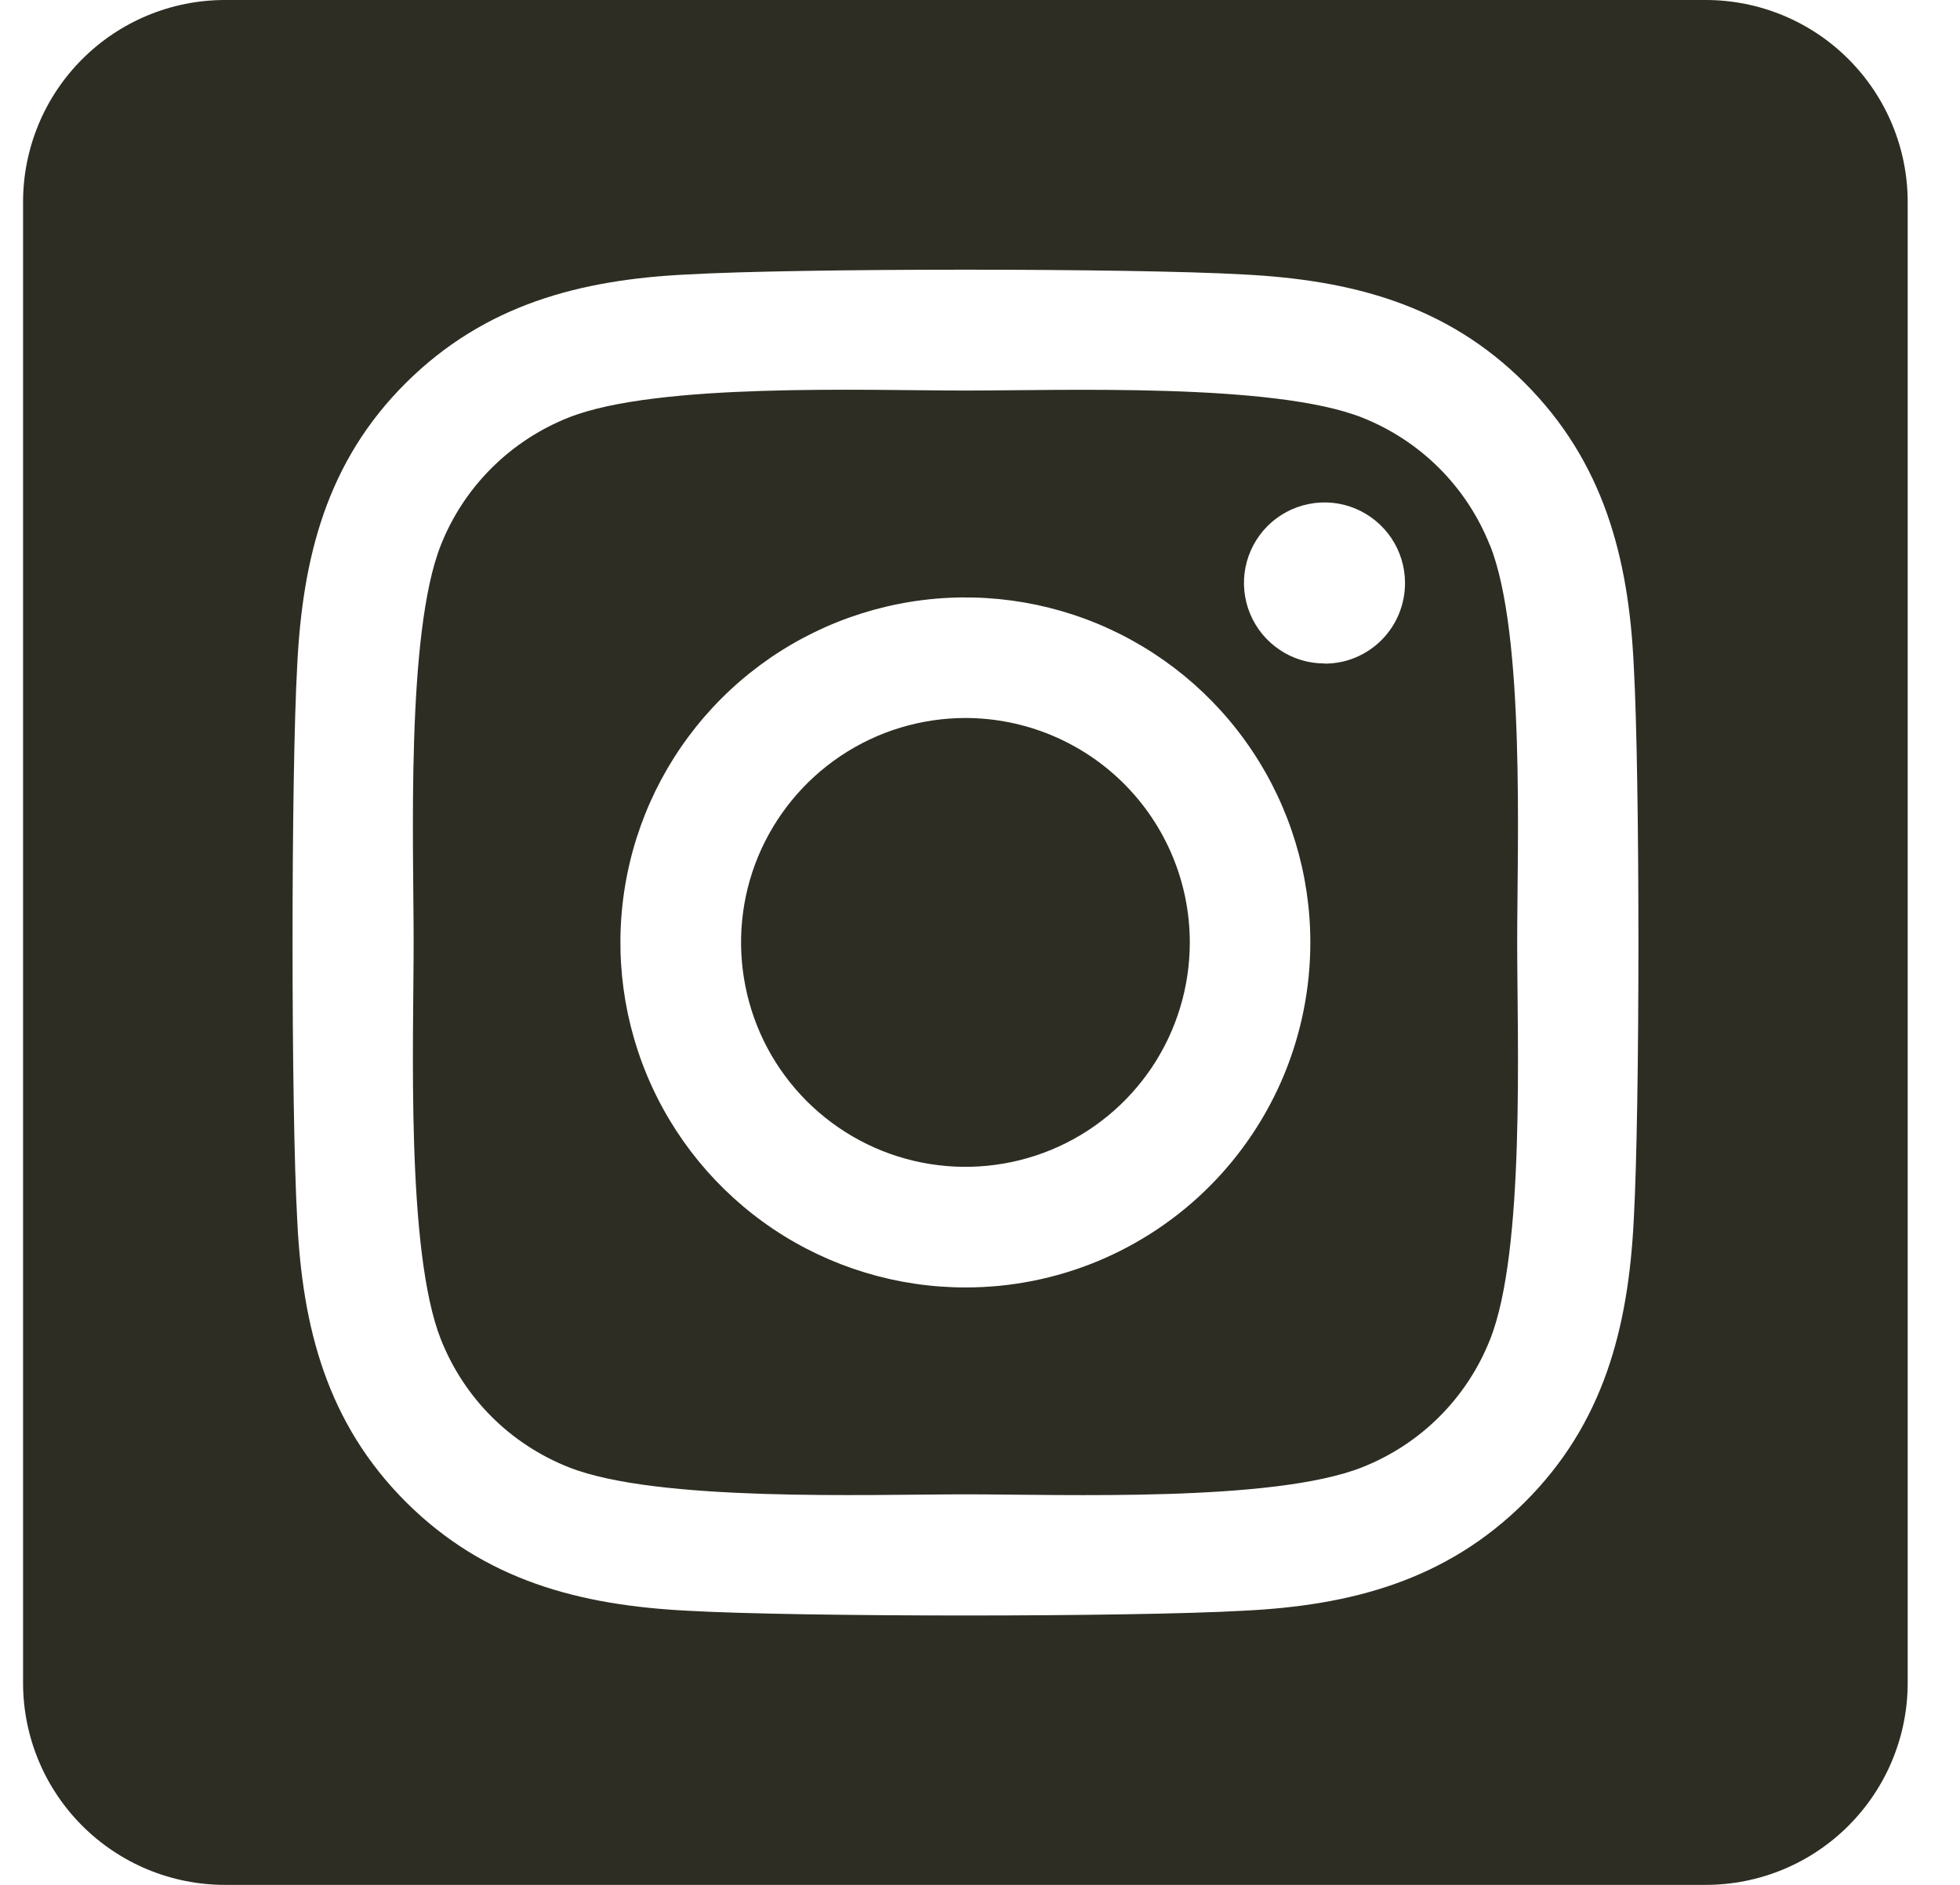 <svg width="26" height="25" viewBox="0 0 26 25" fill="none" xmlns="http://www.w3.org/2000/svg">
<path d="M12.806 9.523C12.217 9.524 11.642 9.698 11.152 10.026C10.663 10.353 10.282 10.818 10.056 11.362C9.831 11.906 9.773 12.504 9.888 13.081C10.002 13.659 10.286 14.189 10.702 14.605C11.119 15.021 11.649 15.305 12.226 15.419C12.804 15.534 13.402 15.475 13.946 15.25C14.49 15.025 14.955 14.643 15.282 14.154C15.609 13.664 15.783 13.089 15.783 12.5C15.783 11.711 15.469 10.954 14.911 10.396C14.352 9.837 13.595 9.524 12.806 9.523ZM19.765 7.235C19.613 6.851 19.385 6.503 19.093 6.211C18.801 5.919 18.452 5.69 18.068 5.538C16.896 5.076 14.106 5.18 12.806 5.18C11.505 5.18 8.718 5.072 7.543 5.538C7.159 5.69 6.81 5.919 6.518 6.211C6.226 6.503 5.997 6.851 5.846 7.235C5.384 8.407 5.487 11.2 5.487 12.499C5.487 13.799 5.384 16.588 5.848 17.764C6 18.148 6.228 18.497 6.52 18.789C6.812 19.081 7.161 19.309 7.545 19.461C8.717 19.924 11.507 19.82 12.808 19.82C14.109 19.82 16.895 19.927 18.07 19.461C18.454 19.309 18.803 19.081 19.095 18.789C19.387 18.497 19.616 18.148 19.767 17.764C20.233 16.592 20.126 13.799 20.126 12.5C20.126 11.201 20.233 8.412 19.767 7.236L19.765 7.235ZM12.806 17.076C11.901 17.076 11.016 16.808 10.263 16.305C9.511 15.802 8.924 15.087 8.578 14.251C8.232 13.415 8.141 12.495 8.318 11.607C8.494 10.72 8.93 9.904 9.57 9.264C10.21 8.624 11.025 8.189 11.913 8.012C12.801 7.835 13.721 7.926 14.557 8.272C15.393 8.619 16.108 9.205 16.61 9.958C17.113 10.71 17.382 11.595 17.382 12.5C17.382 13.101 17.264 13.697 17.035 14.252C16.805 14.807 16.468 15.312 16.043 15.737C15.618 16.162 15.113 16.499 14.558 16.729C14.002 16.959 13.407 17.077 12.806 17.076ZM17.57 8.8C17.359 8.8 17.152 8.738 16.977 8.62C16.801 8.503 16.664 8.336 16.583 8.141C16.502 7.946 16.481 7.731 16.522 7.524C16.563 7.317 16.665 7.127 16.814 6.977C16.963 6.828 17.154 6.726 17.361 6.685C17.568 6.643 17.783 6.664 17.978 6.745C18.173 6.826 18.34 6.963 18.458 7.139C18.575 7.314 18.638 7.521 18.638 7.732C18.638 7.872 18.611 8.011 18.558 8.141C18.505 8.271 18.426 8.389 18.327 8.489C18.228 8.588 18.111 8.667 17.981 8.721C17.852 8.775 17.713 8.802 17.572 8.802L17.57 8.8ZM22.627 0H2.984C2.274 0 1.593 0.282 1.09 0.785C0.588 1.287 0.306 1.968 0.306 2.679L0.306 22.321C0.306 23.032 0.588 23.713 1.09 24.215C1.593 24.718 2.274 25 2.984 25H22.627C23.337 25 24.019 24.718 24.521 24.215C25.023 23.713 25.306 23.032 25.306 22.321V2.679C25.306 1.968 25.023 1.287 24.521 0.785C24.019 0.282 23.337 0 22.627 0ZM21.672 16.183C21.6 17.613 21.273 18.881 20.229 19.922C19.185 20.963 17.919 21.296 16.49 21.364C15.017 21.448 10.598 21.448 9.124 21.364C7.694 21.292 6.431 20.965 5.385 19.922C4.34 18.878 4.011 17.61 3.943 16.183C3.86 14.709 3.86 10.29 3.943 8.817C4.015 7.387 4.337 6.119 5.385 5.078C6.433 4.037 7.7 3.708 9.124 3.64C10.598 3.556 15.017 3.556 16.49 3.64C17.921 3.712 19.187 4.038 20.229 5.082C21.271 6.126 21.604 7.393 21.672 8.824C21.755 10.292 21.755 14.708 21.672 16.183Z" fill="#2D2D23"/>
</svg>
